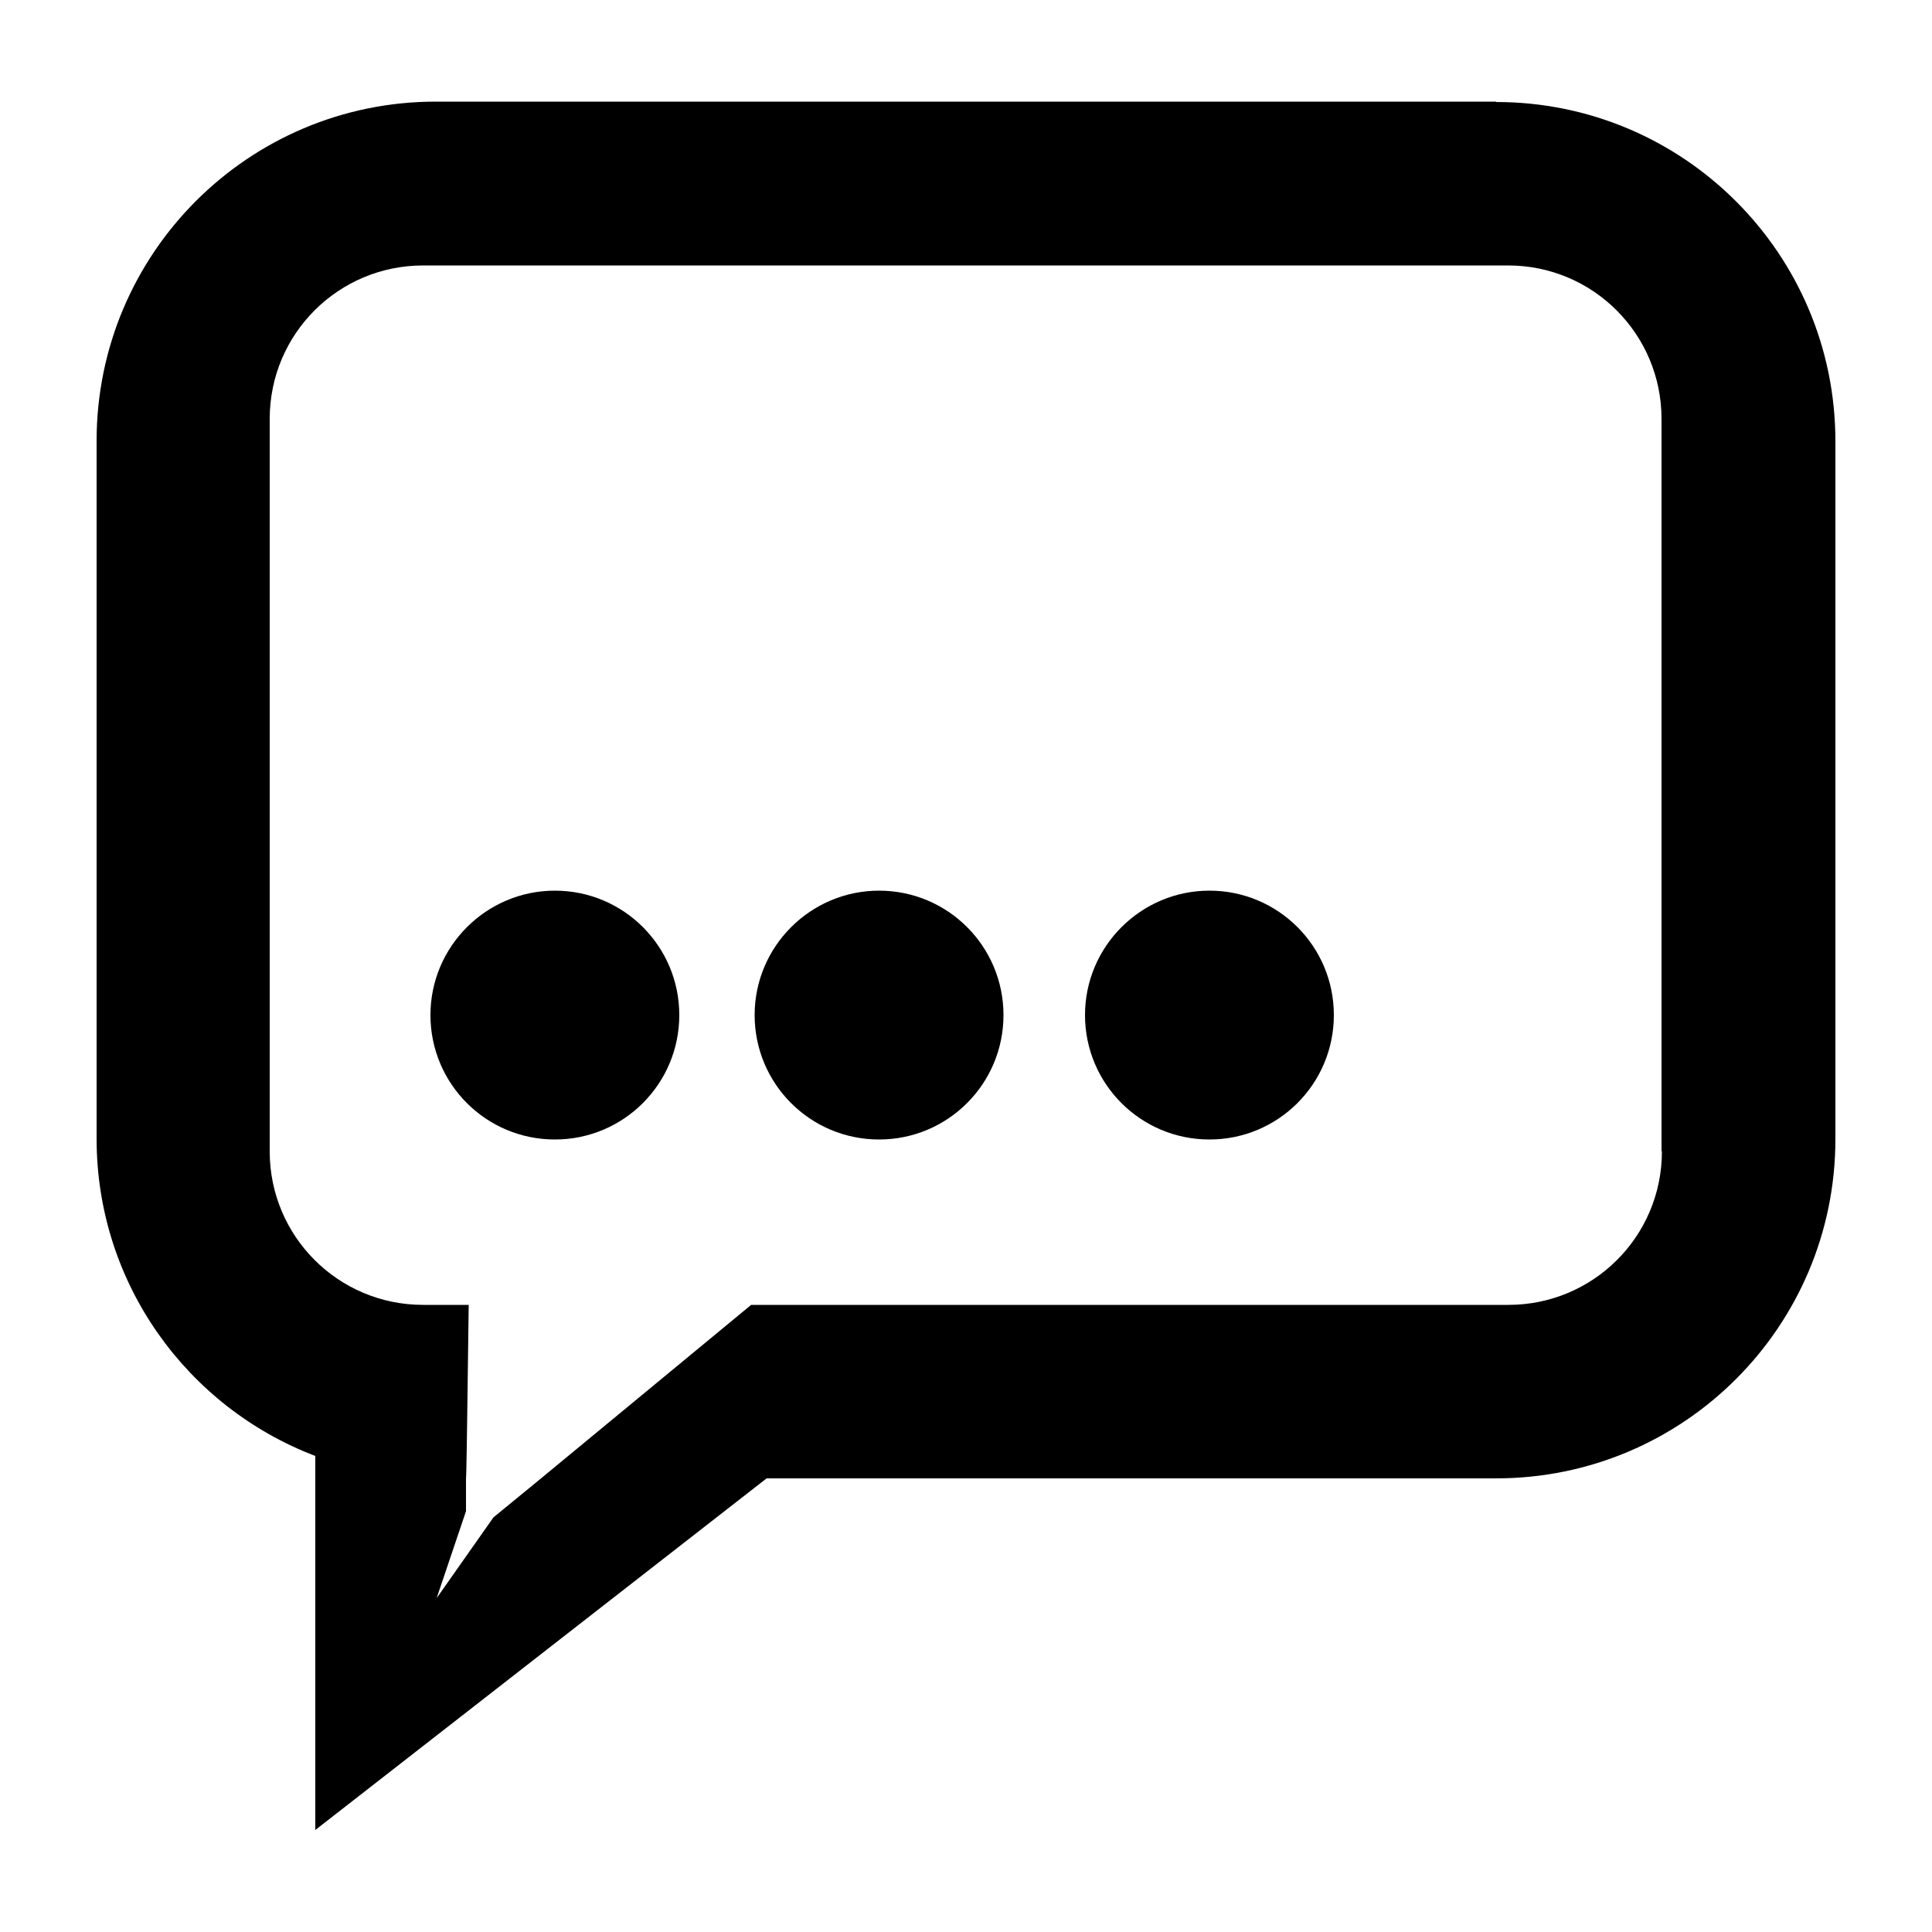 <?xml version="1.0" encoding="UTF-8"?>
<svg id="Layer_1" xmlns="http://www.w3.org/2000/svg" version="1.1" viewBox="0 0 500 500">
  <!-- Generator: Adobe Illustrator 29.1.0, SVG Export Plug-In . SVG Version: 2.1.0 Build 142)  -->
  <defs>
    <style>
      .st0 {
        fill-rule: evenodd;
      }
    </style>
  </defs>
  <path class="st0" d="M143.6,230.5c-17.7,0-32.2,14.4-32.2,32.2s14.4,32.2,32.2,32.2,32.2-14.4,32.2-32.2-14.4-32.2-32.2-32.2M227.5,230.5c-17.7,0-32.2,14.4-32.2,32.2s14.4,32.2,32.2,32.2,32.2-14.4,32.2-32.2-14.4-32.2-32.2-32.2M313,230.5c-17.7,0-32.2,14.4-32.2,32.2s14.4,32.2,32.2,32.2,32.2-14.4,32.2-32.2-14.4-32.2-32.2-32.2"/>
  <path class="st0" d="M430.1,298c0,22-17.8,39.7-39.7,39.7h-196l-37.3,30.8-17.2,14.2-12.2,10-14.7,20.9,7.6-22.5v-8.5c.1,0,.3-14.9.3-14.9l.4-30h-11.8c-22,0-39.7-17.8-39.7-39.7V108.4c0-22,17.8-39.7,39.7-39.7h280.8c22,0,39.7,17.8,39.7,39.7v189.5ZM387.2,26.3H112.8c-48.5,0-87.8,39.3-87.8,87.8v180.6c0,37.5,23.5,69.5,56.6,82.1v96.8l116.8-91h188.8c48.5,0,87.8-39.3,87.8-87.8V114.2c0-48.5-39.3-87.8-87.8-87.8h0Z"/>
</svg>